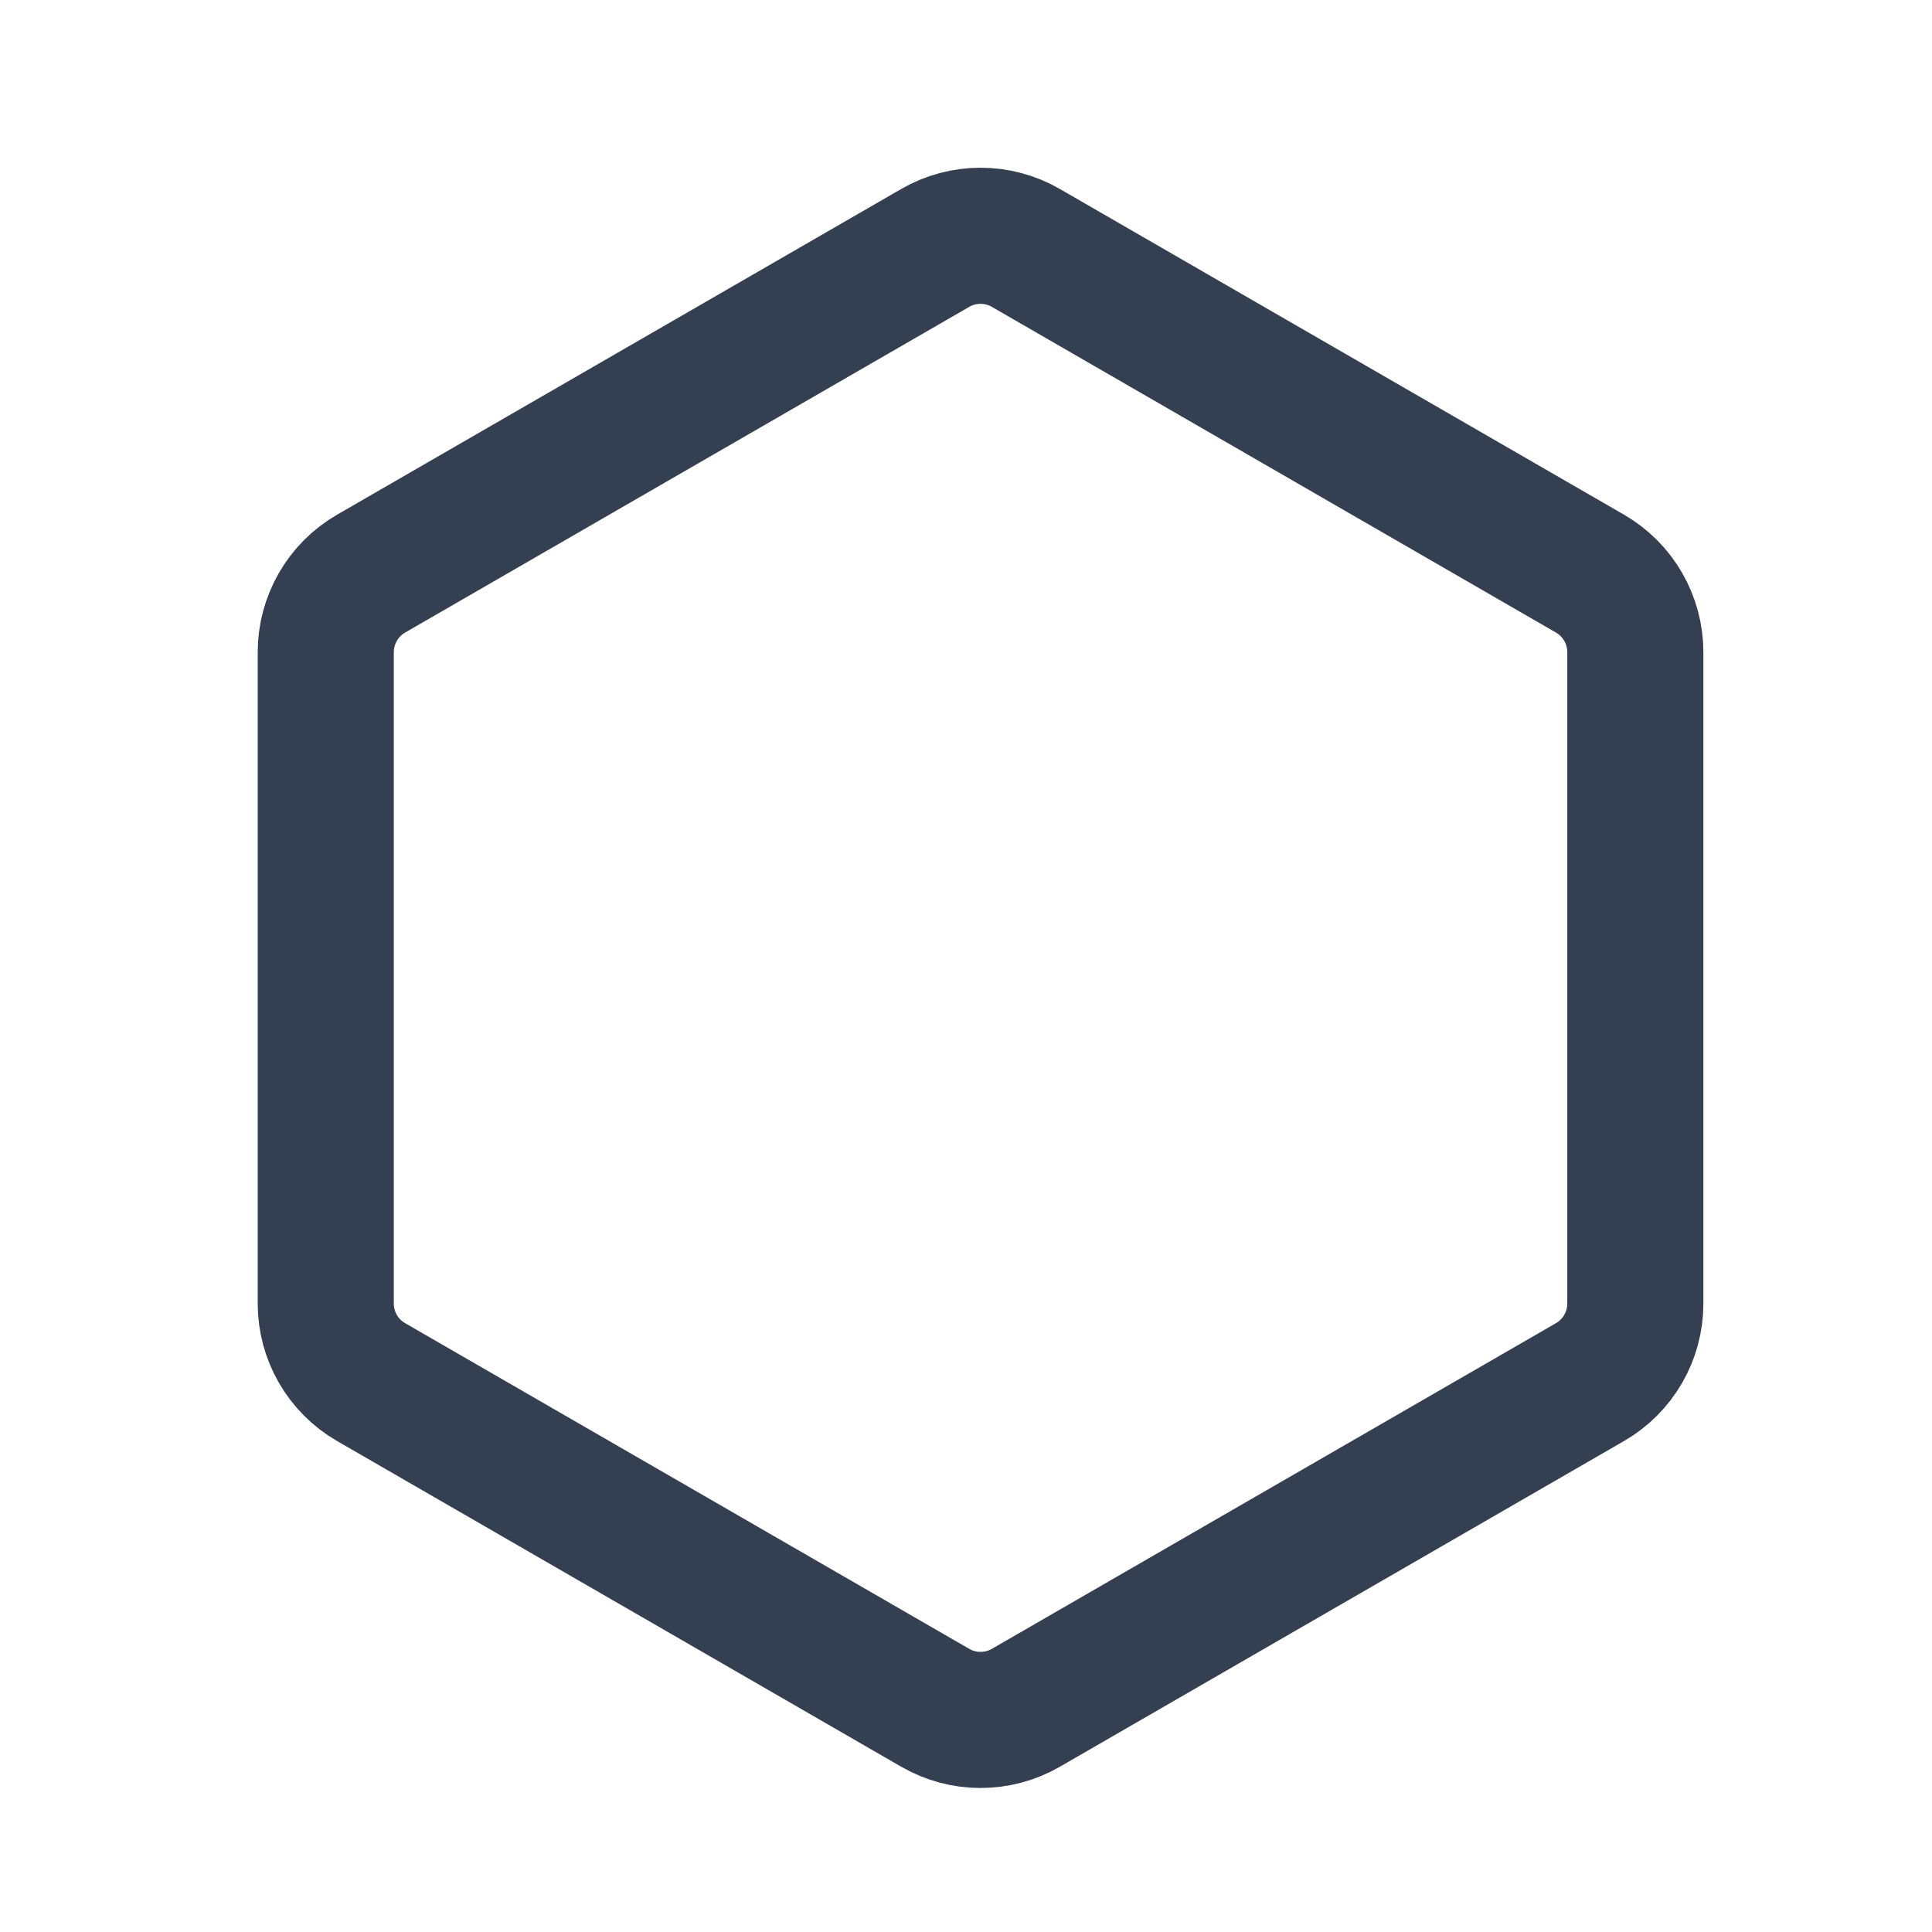 <svg width="18" height="18" viewBox="0 0 18 18" fill="none" xmlns="http://www.w3.org/2000/svg">
<path d="M8.713 2.31C8.974 2.159 9.297 2.159 9.558 2.31L14.813 5.344C15.075 5.495 15.236 5.775 15.236 6.077V12.145C15.236 12.447 15.075 12.726 14.813 12.877L9.558 15.911C9.297 16.062 8.974 16.062 8.713 15.911L3.458 12.877C3.196 12.726 3.035 12.447 3.035 12.145V6.077C3.035 5.775 3.196 5.495 3.458 5.344L8.713 2.31Z" stroke="#344051" stroke-width="1.268" stroke-linecap="round" stroke-linejoin="round"/>
</svg>
